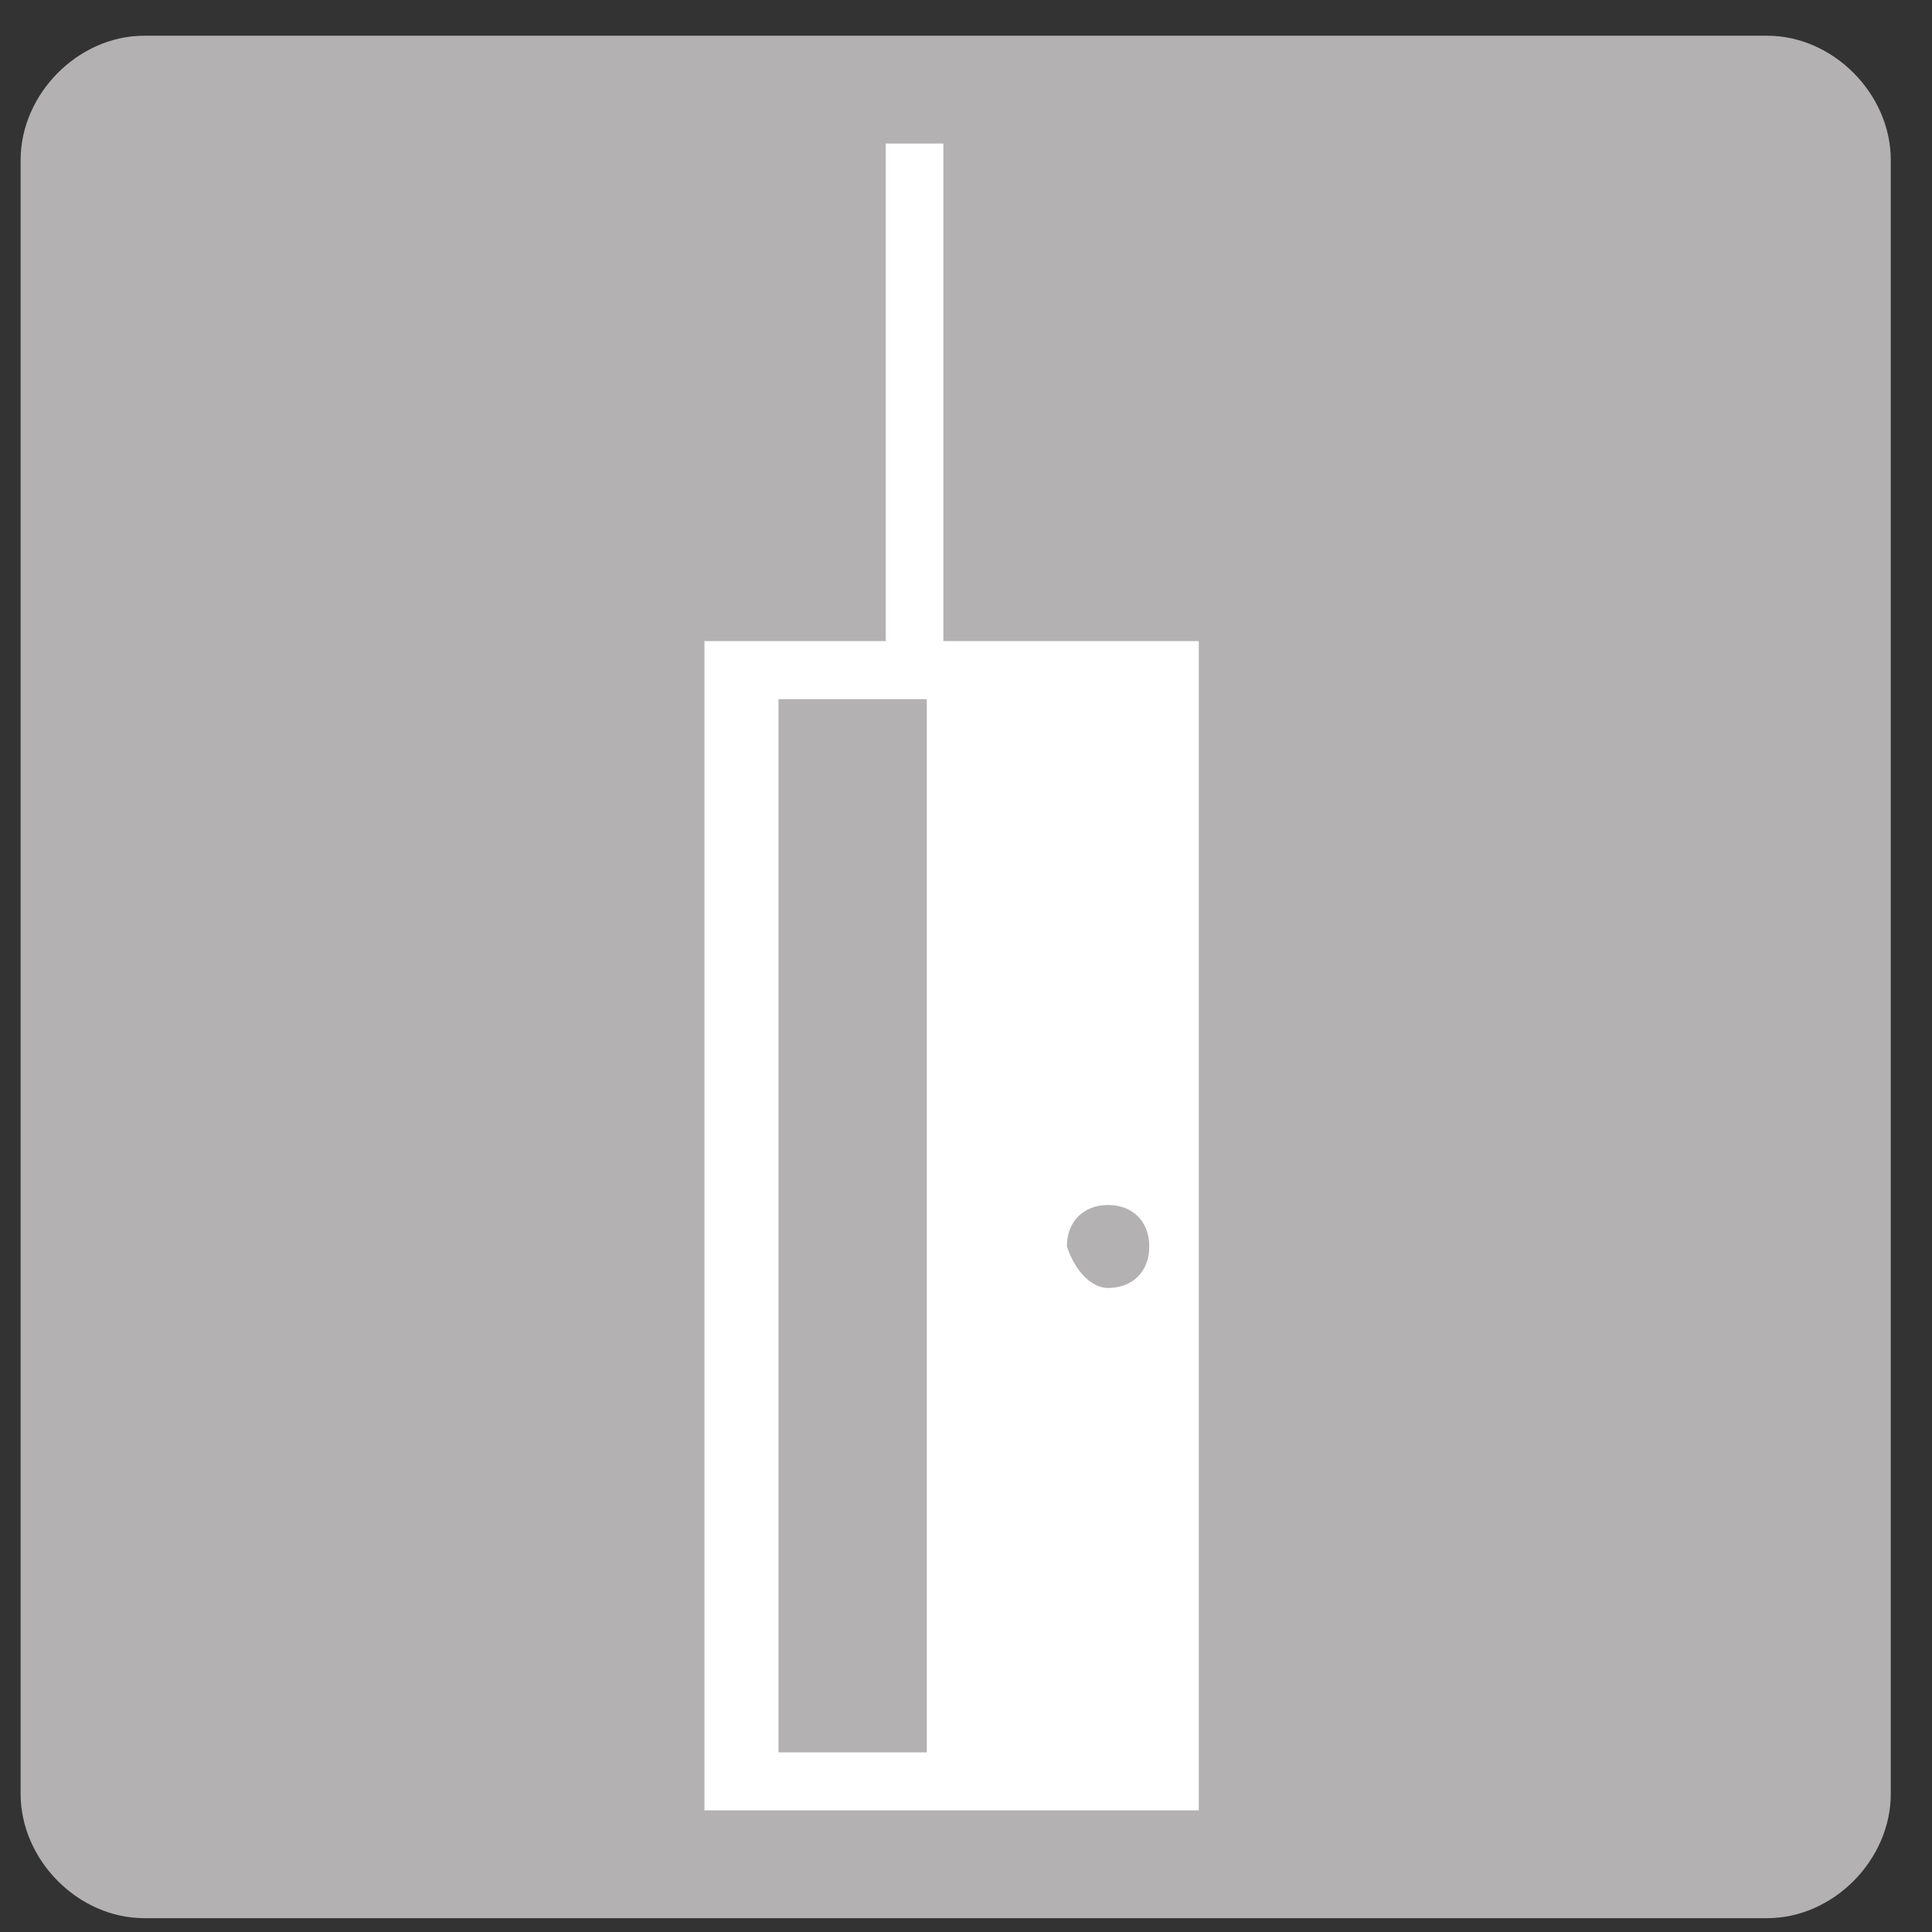 <svg width="45" height="45" viewBox="0 0 45 45" fill="none" xmlns="http://www.w3.org/2000/svg">
<rect x="0" y="0" width="45" height="45" fill="#333333" stroke="none"/>
<path d="M2.878 43.846C1.343 43.846 0 42.494 0 40.949V2.897C0 1.352 1.343 0 2.878 0H40.681C42.217 0 43.56 1.352 43.56 2.897V40.949C43.56 42.494 42.217 43.846 40.681 43.846" transform="translate(0.48 0.832)" fill="#B3B1B2"/>
<path d="M5.565 11.589V0H4.222V11.589H0V38.824H11.514V11.589H5.565Z" transform="translate(16.408 3.343)" fill="white"/>
<path d="M3.454 0H0V24.531H3.454V0Z" transform="translate(18.133 16.285)" fill="#B3B1B2"/>
<path d="M0.959 1.932C1.535 1.932 1.919 1.545 1.919 0.966C1.919 0.386 1.535 0 0.959 0C0.384 0 0 0.386 0 0.966C0.192 1.545 0.576 1.932 0.959 1.932Z" transform="translate(24.85 28.067)" fill="#B3B1B2"/>
</svg>
